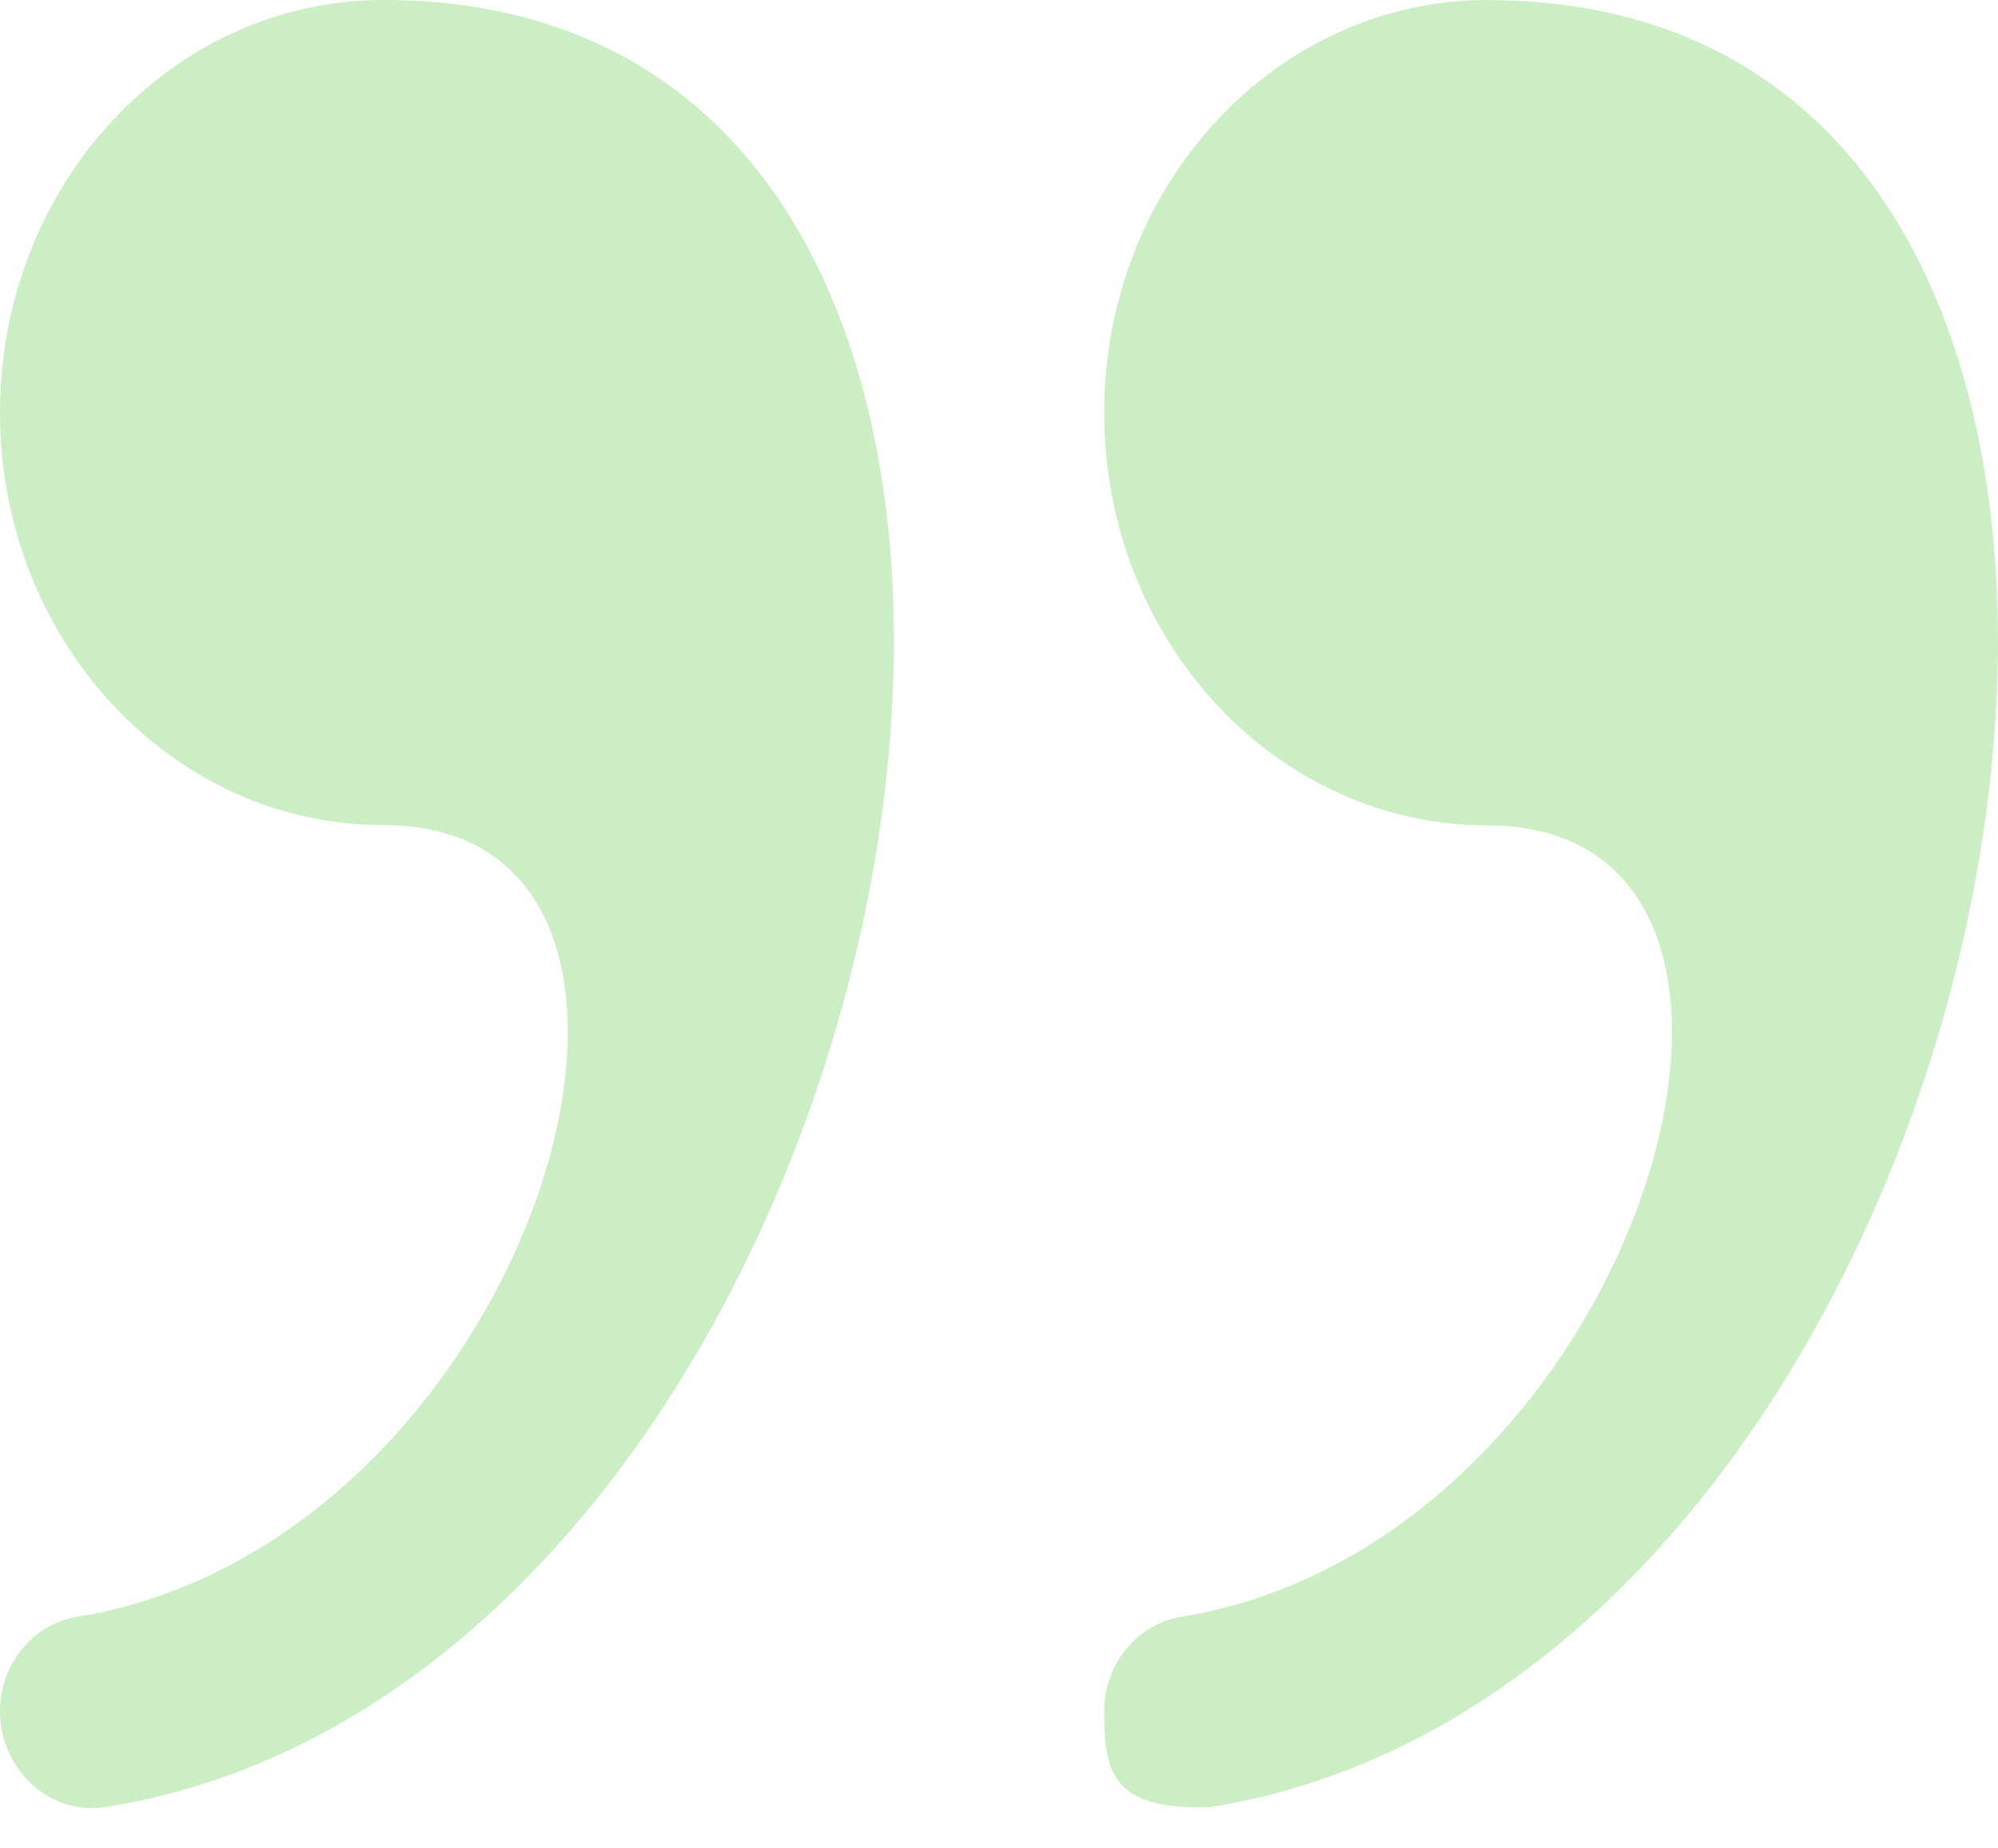<svg width="40" height="37" viewBox="0 0 40 37" fill="none" xmlns="http://www.w3.org/2000/svg">
<path id="Vector" opacity="0.3" fill-rule="evenodd" clip-rule="evenodd" d="M29.778 0C25.545 0 22.106 3.699 22.106 8.261C22.106 12.82 25.545 16.522 29.778 16.522C37.05 16.522 32.836 30.867 23.664 32.361C23.231 32.43 22.836 32.658 22.55 33.005C22.265 33.352 22.107 33.795 22.106 34.253C22.106 35.426 22.222 36.241 24.219 36.175C40.89 33.531 46.818 0.003 29.778 0.003V0ZM7.674 0C3.436 0 0 3.696 0 8.261C0 12.817 3.436 16.516 7.674 16.516C14.944 16.516 10.73 30.867 1.557 32.361C1.125 32.429 0.731 32.658 0.445 33.004C0.159 33.35 0.001 33.792 0 34.25C0 35.423 1.002 36.35 2.11 36.173C18.787 33.528 24.715 0 7.674 0Z" fill="#56C73A"/>
</svg>
